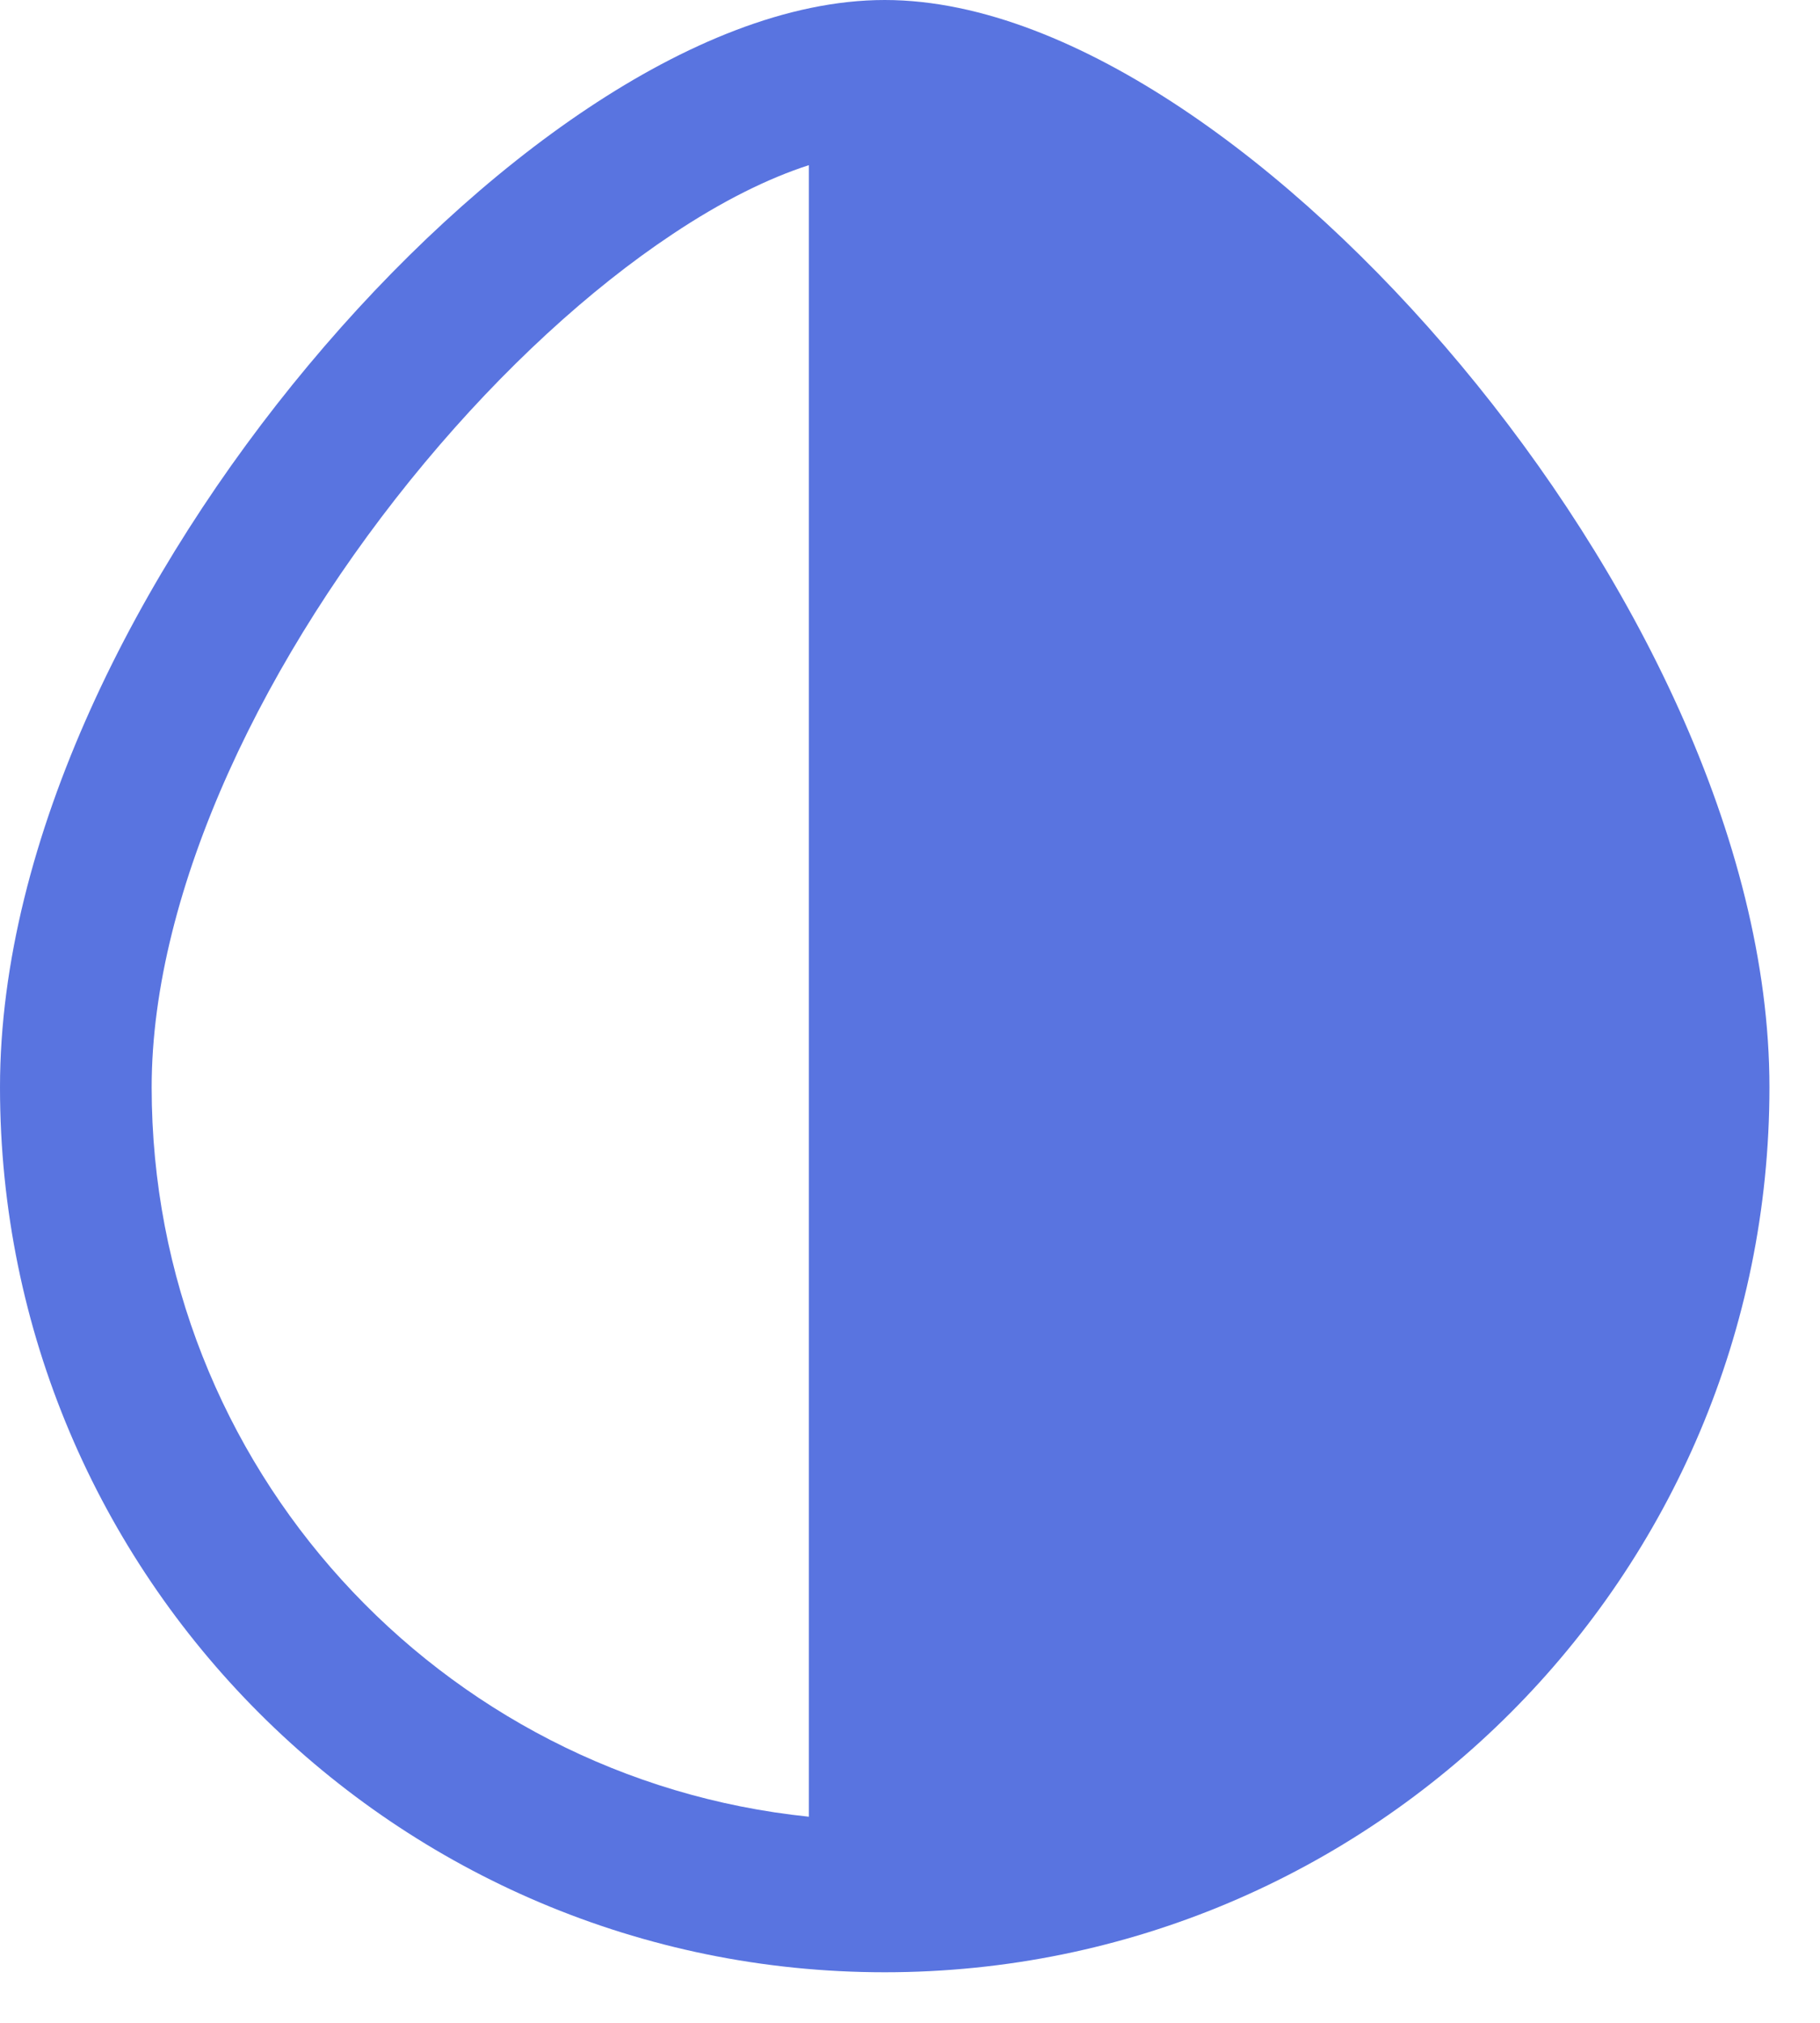 <svg width="18" height="20" viewBox="0 0 18 20" fill="none" xmlns="http://www.w3.org/2000/svg">
<path fill-rule="evenodd" clip-rule="evenodd" d="M4.201 4.574C2.632 6.455 1.5 8.788 1.5 10.75C1.5 14.501 4.348 17.586 8 17.962L8 1.633C7.599 1.762 7.143 1.987 6.65 2.316C5.83 2.861 4.976 3.645 4.201 4.574ZM5.819 1.067C6.765 0.438 7.788 0 8.75 0C9.712 0 10.735 0.438 11.681 1.067C12.642 1.706 13.601 2.594 14.451 3.613C16.132 5.627 17.5 8.293 17.5 10.75C17.5 15.582 13.582 19.5 8.75 19.5C3.918 19.5 0 15.582 0 10.75C0 8.293 1.368 5.627 3.049 3.613C3.899 2.594 4.858 1.706 5.819 1.067Z" fill="#5974E0"/>
</svg>
